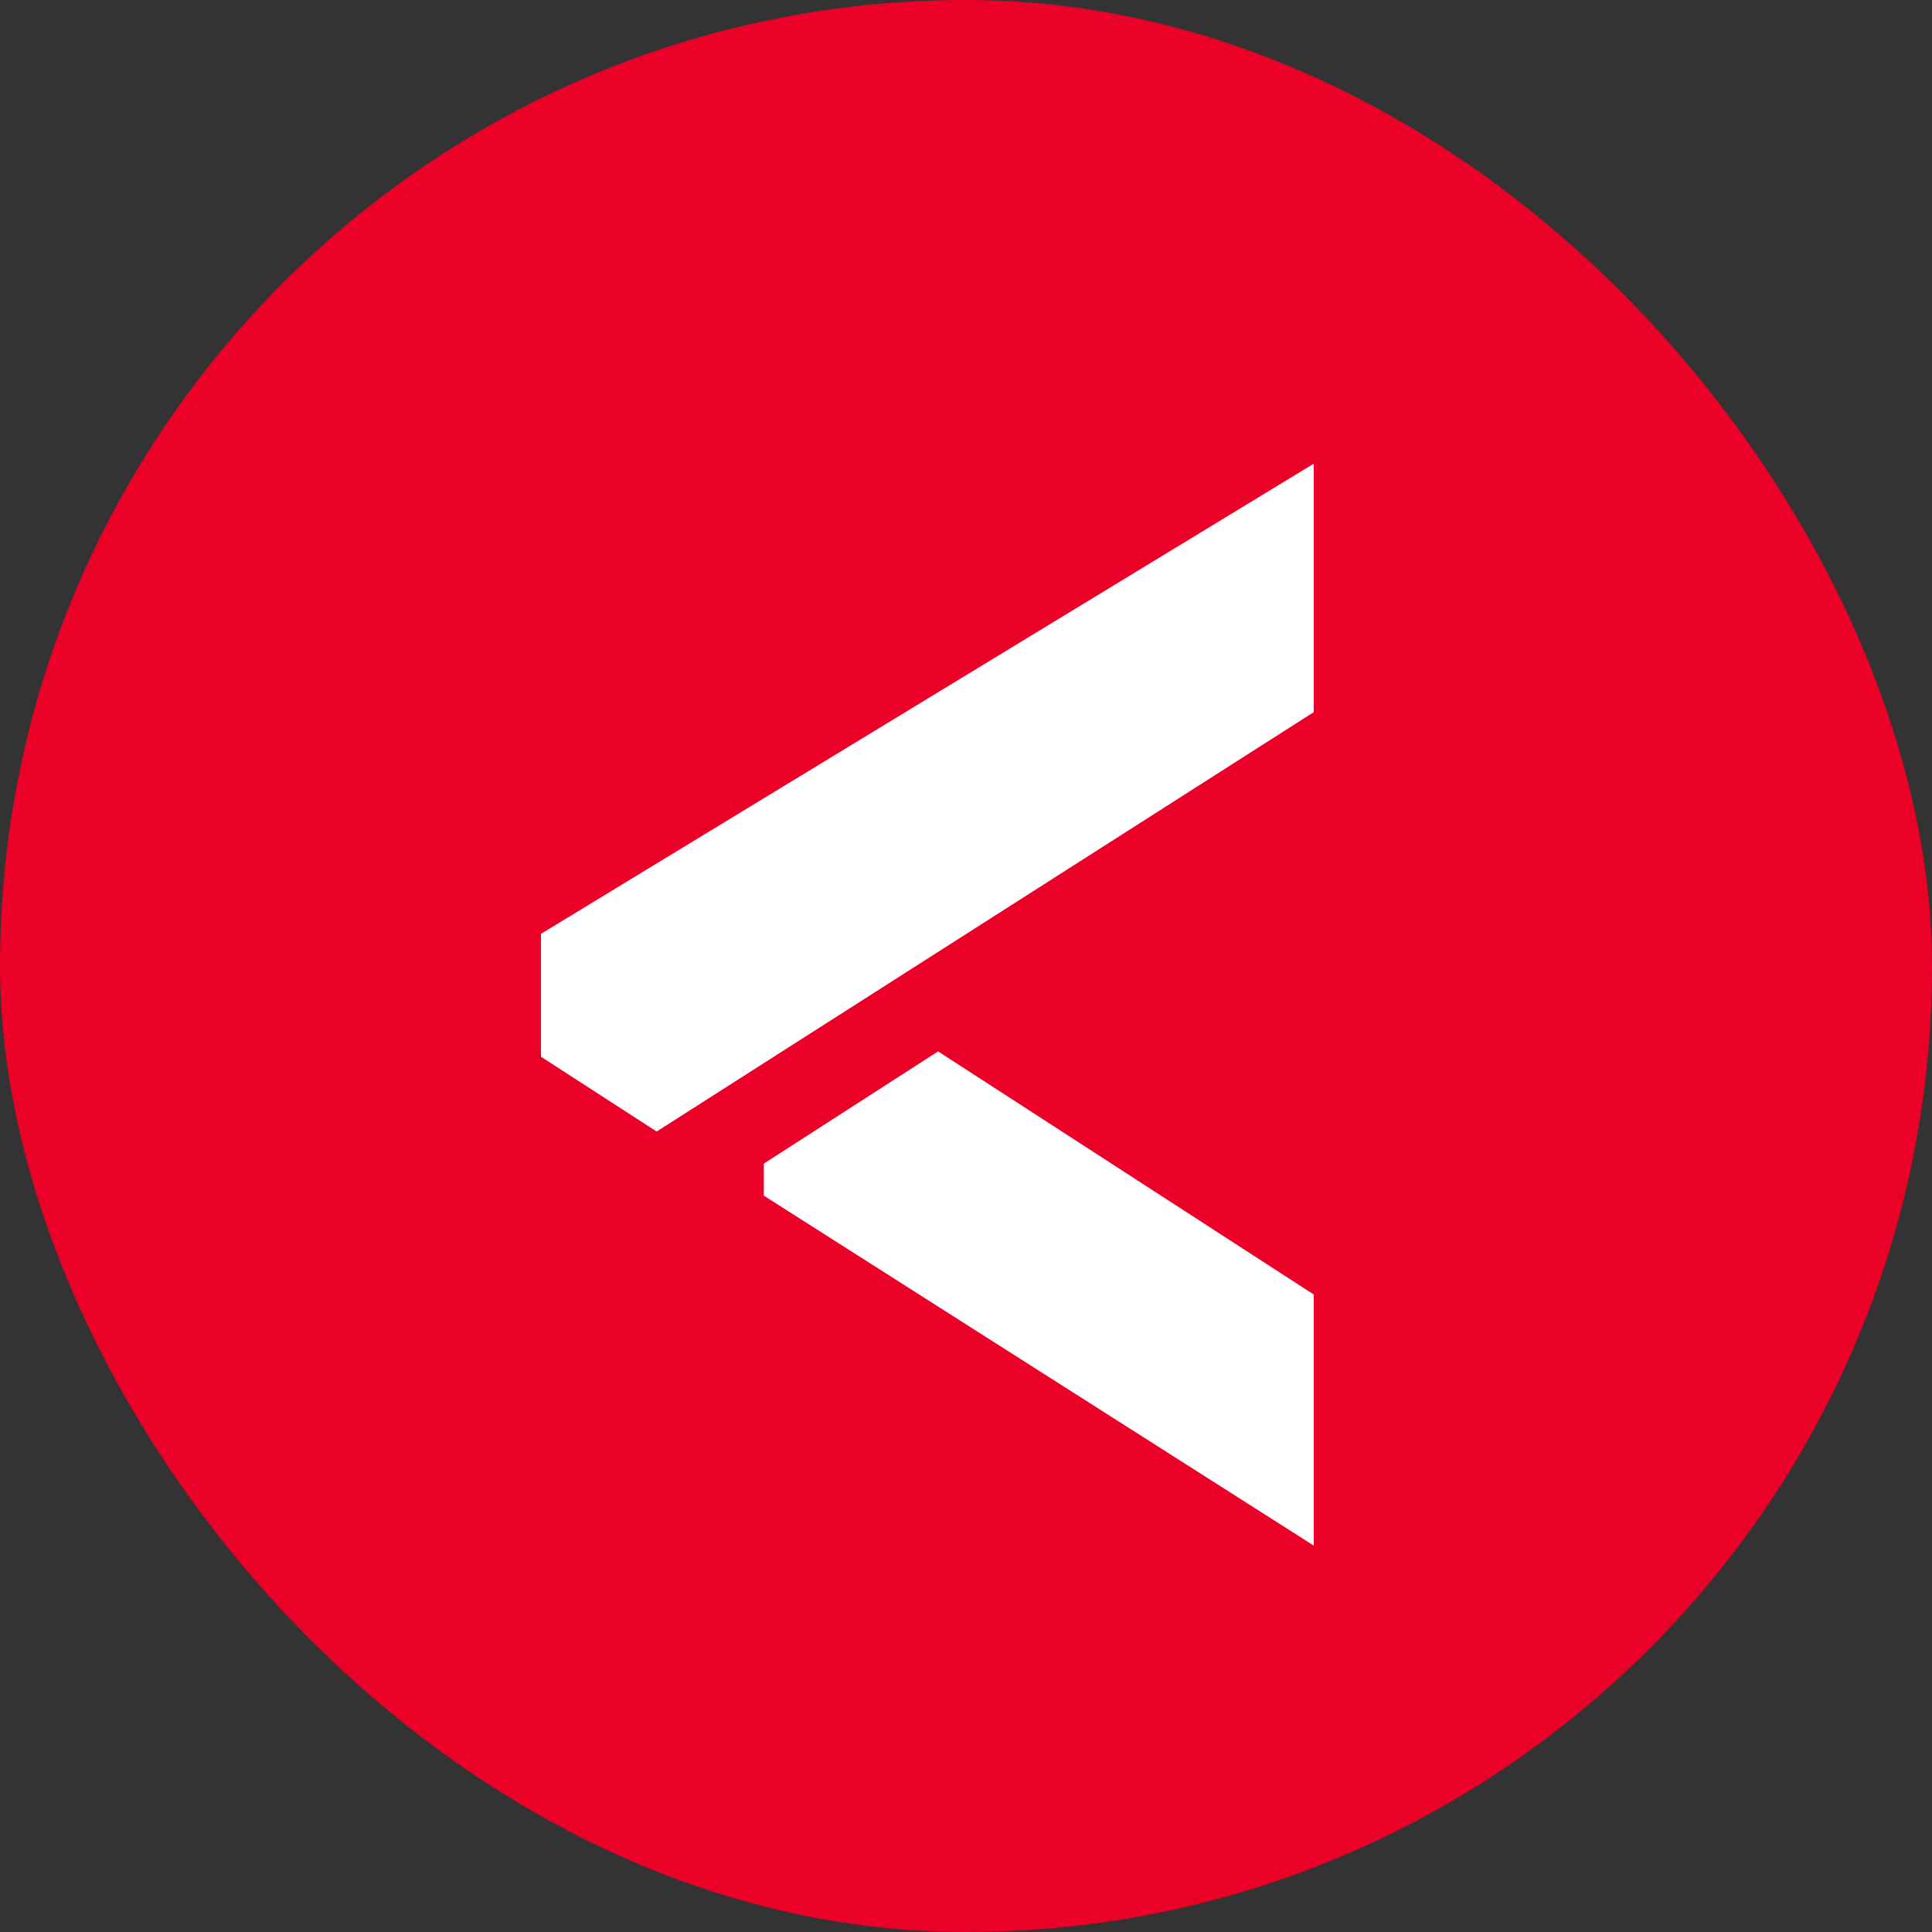 <svg width="25" height="25" viewBox="0 0 25 25" fill="none" xmlns="http://www.w3.org/2000/svg">
<rect x="0" y="0" width="25" height="25" fill="#333333" stroke="none"/>
<rect width="25" height="25" rx="12.5" fill="#EB0028"/>
<path d="M17 6V9.215L8.497 14.642L7 13.674L7 12.084L17 6ZM12.139 13.605L17 16.751V20L9.884 15.472V15.057L12.139 13.605Z" fill="white"/>
</svg>
